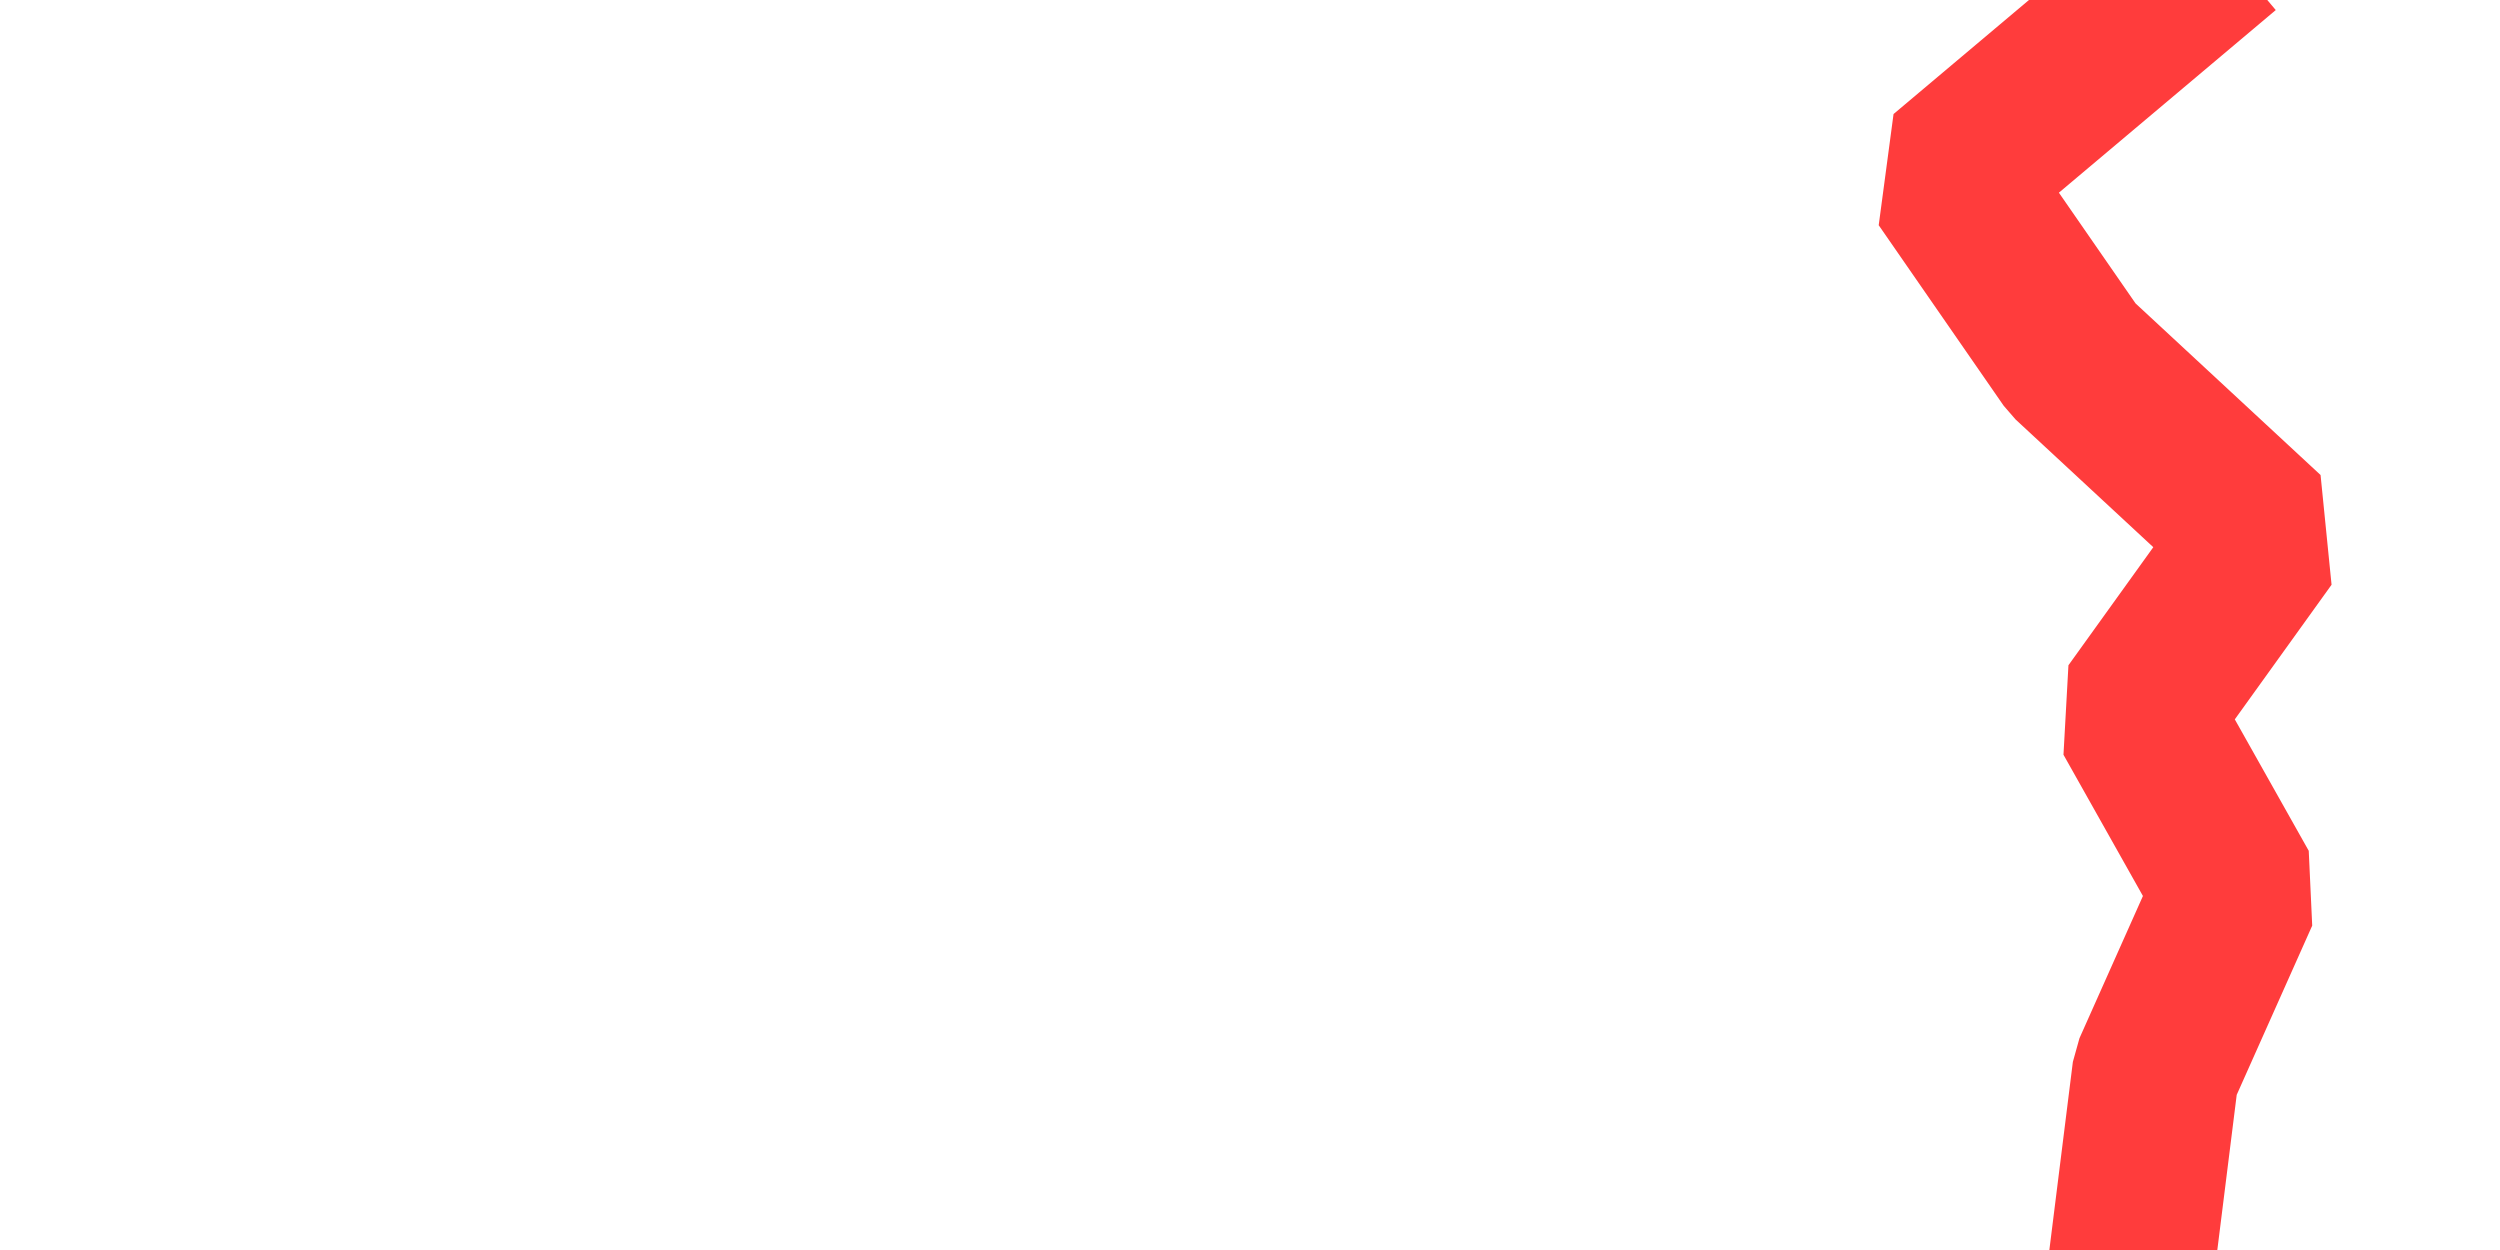 <svg id="visual" viewBox="0 0 900 450" width="900" height="450" xmlns="http://www.w3.org/2000/svg" xmlns:xlink="http://www.w3.org/1999/xlink" version="1.1"><rect x="0" y="0" width="900" height="450" fill="#fff"></rect><path d="M768 450L776 386L805 321L769 257L815 193L746 129L701 64L777 0" fill="none" stroke-linecap="square" stroke-linejoin="bevel" stroke="#ff3c3c" stroke-width="60"></path></svg>
